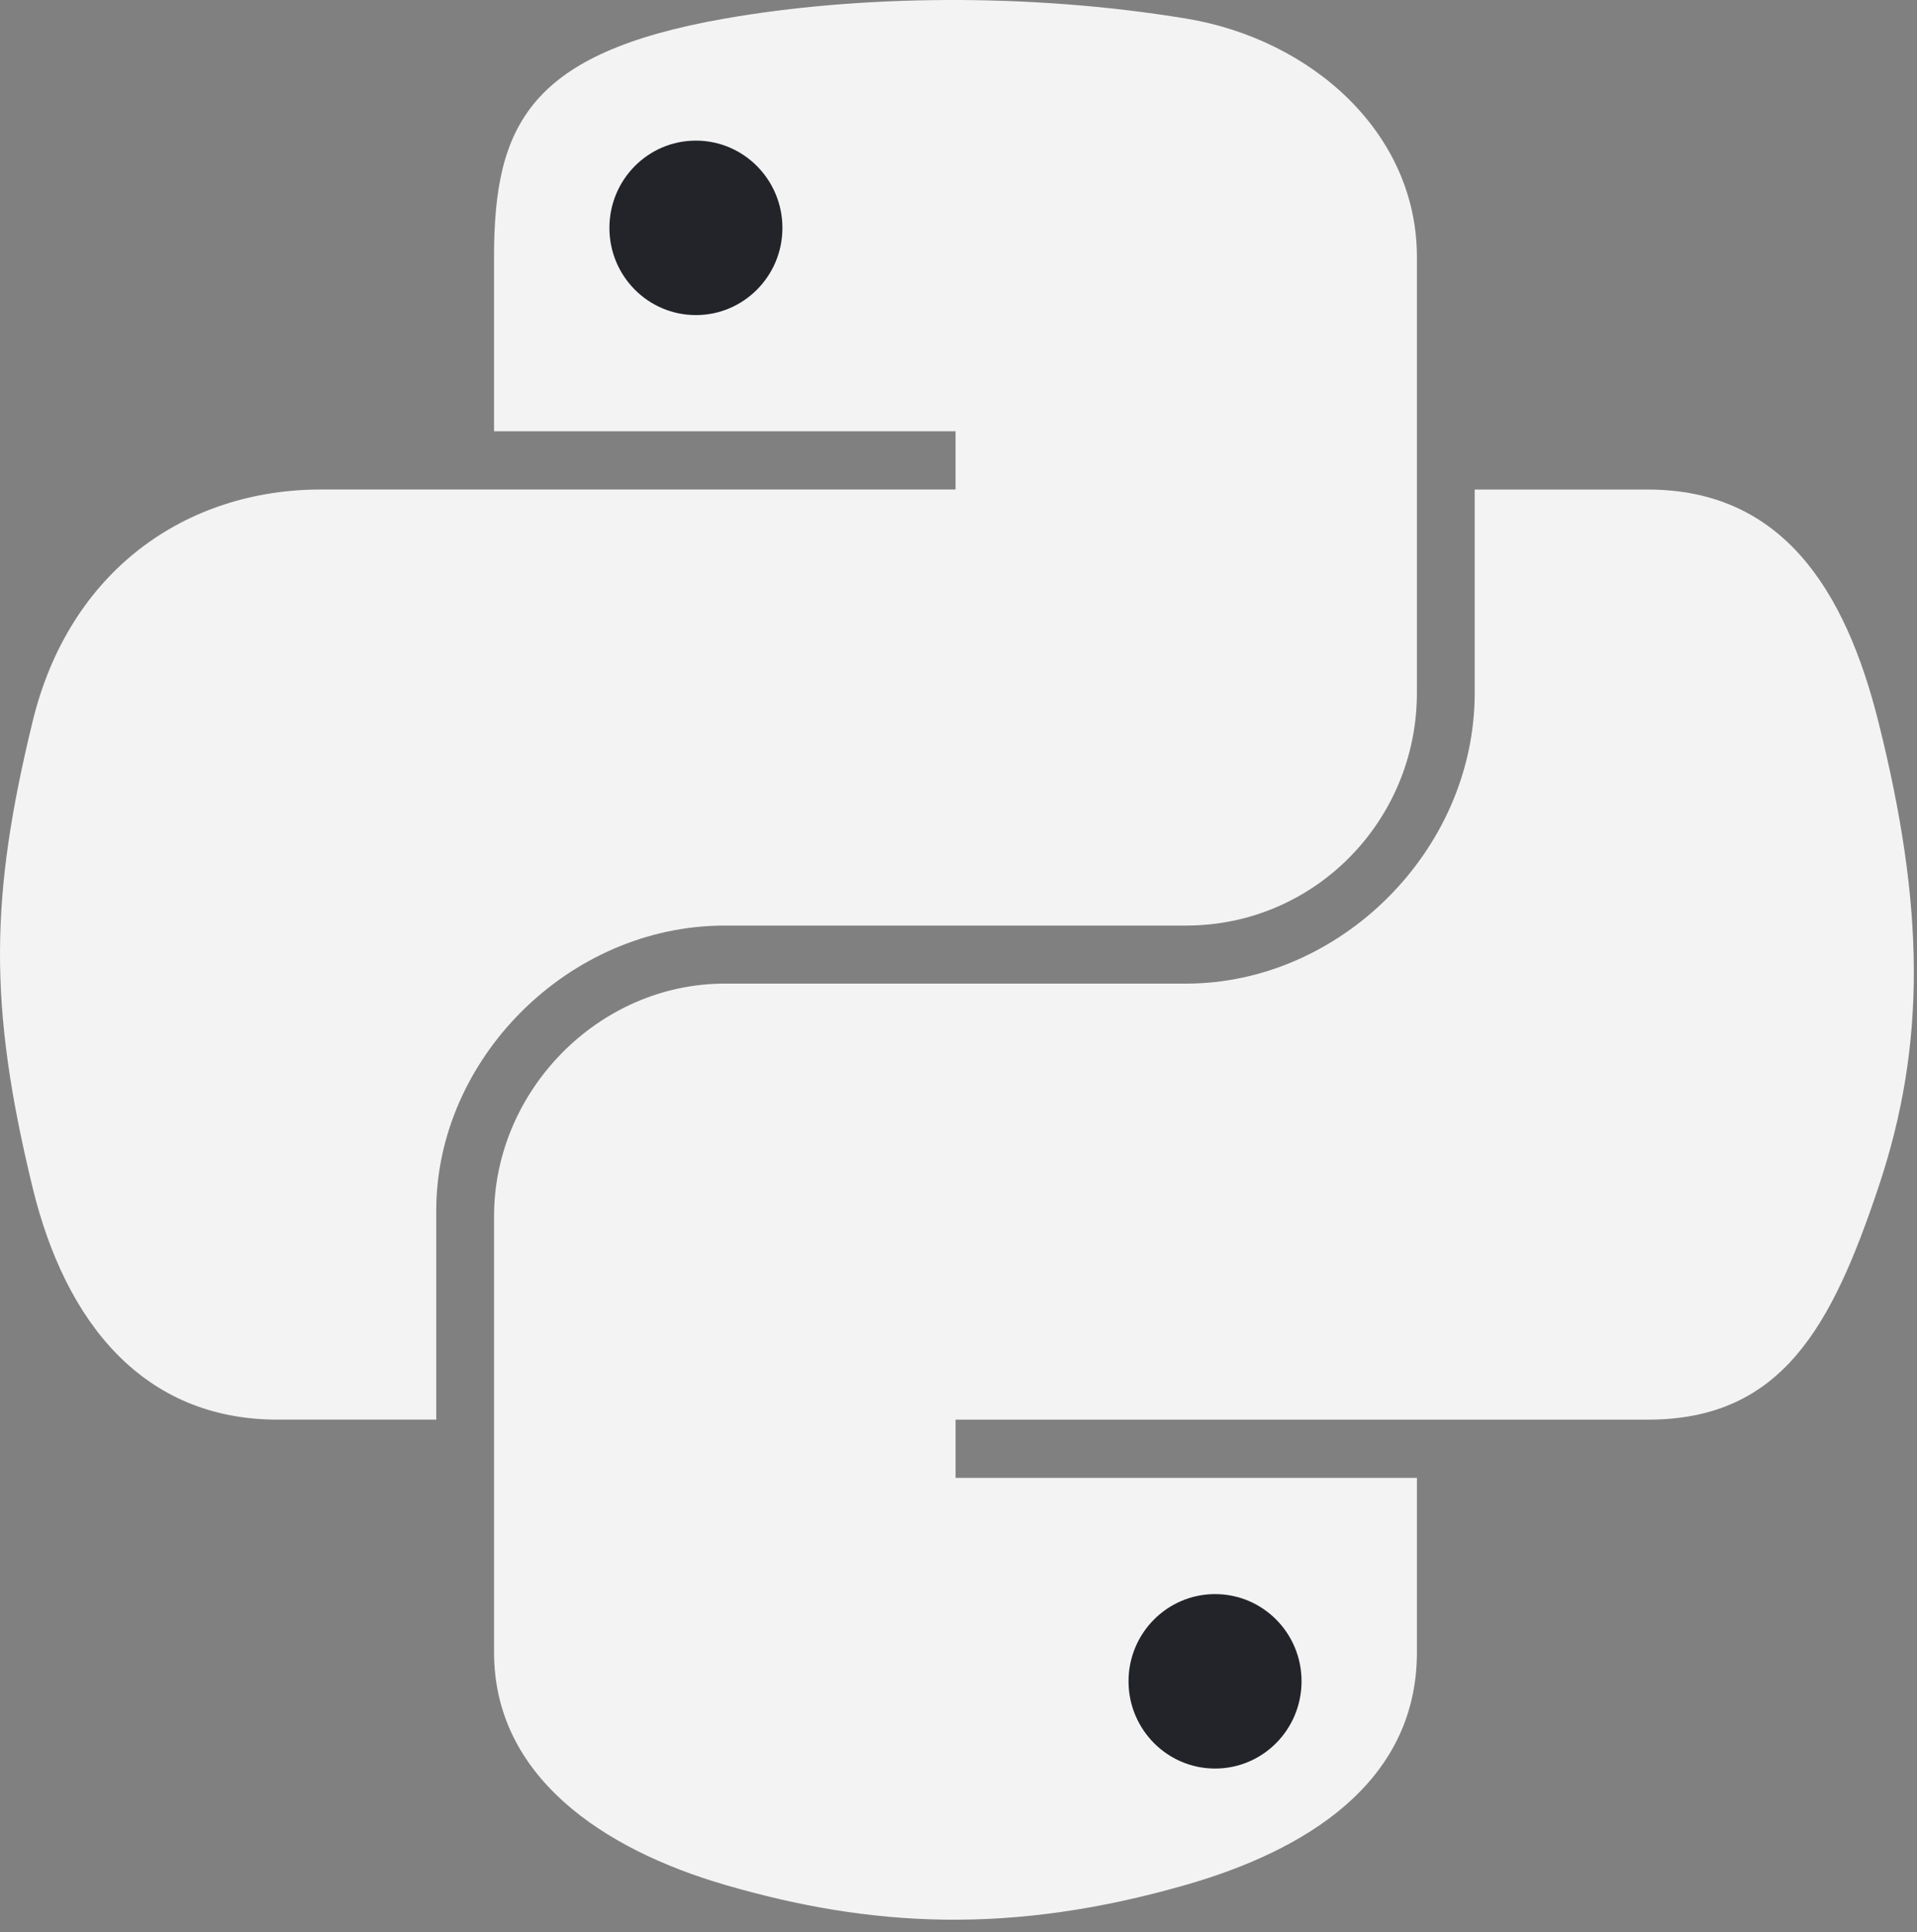 <svg width="122" height="123" viewBox="0 0 122 123" fill="none" xmlns="http://www.w3.org/2000/svg">
<rect x="0" y="0" width="122" height="123" fill="#808080" stroke="none"/>
<path d="M31.441 16.351C31.441 7.938 33.693 3.361 46.127 1.182C54.569 -0.3 65.392 -0.485 75.488 1.182C83.462 2.5 90.174 8.45 90.174 16.351V44.106C90.174 52.246 83.658 58.914 75.488 58.914H46.127C36.162 58.914 27.764 67.425 27.764 77.047V90.363H17.668C9.129 90.363 4.157 84.195 2.068 75.565C-0.749 63.97 -0.629 57.062 2.068 45.957C4.407 36.27 11.881 31.158 20.421 31.158H60.813V27.453H31.441V16.35L31.441 16.351Z" fill="#F3F3F3"/>
<path d="M90.175 105.172C90.175 113.585 82.886 117.846 75.489 119.971C64.36 123.175 55.429 122.685 46.128 119.971C38.36 117.705 31.442 113.073 31.442 105.172V77.417C31.442 69.43 38.089 62.609 46.128 62.609H75.489C85.269 62.609 93.852 54.142 93.852 44.106V31.16H104.861C113.412 31.16 117.437 37.523 119.547 45.958C122.484 57.673 122.615 66.434 119.547 75.566C116.577 84.436 113.401 90.365 104.861 90.365H60.814V94.07H90.175V105.172Z" fill="#F3F3F3"/>
<path d="M38.784 14.509C38.784 11.436 41.243 8.951 44.289 8.951C47.324 8.951 49.794 11.436 49.794 14.509C49.794 17.572 47.325 20.056 44.289 20.056C41.244 20.056 38.784 17.571 38.784 14.509ZM71.821 107.015C71.821 103.952 74.291 101.468 77.327 101.468C80.372 101.468 82.832 103.952 82.832 107.015C82.832 110.087 80.373 112.572 77.327 112.572C74.292 112.572 71.821 110.088 71.821 107.015Z" fill="#22242A"/>
</svg>
